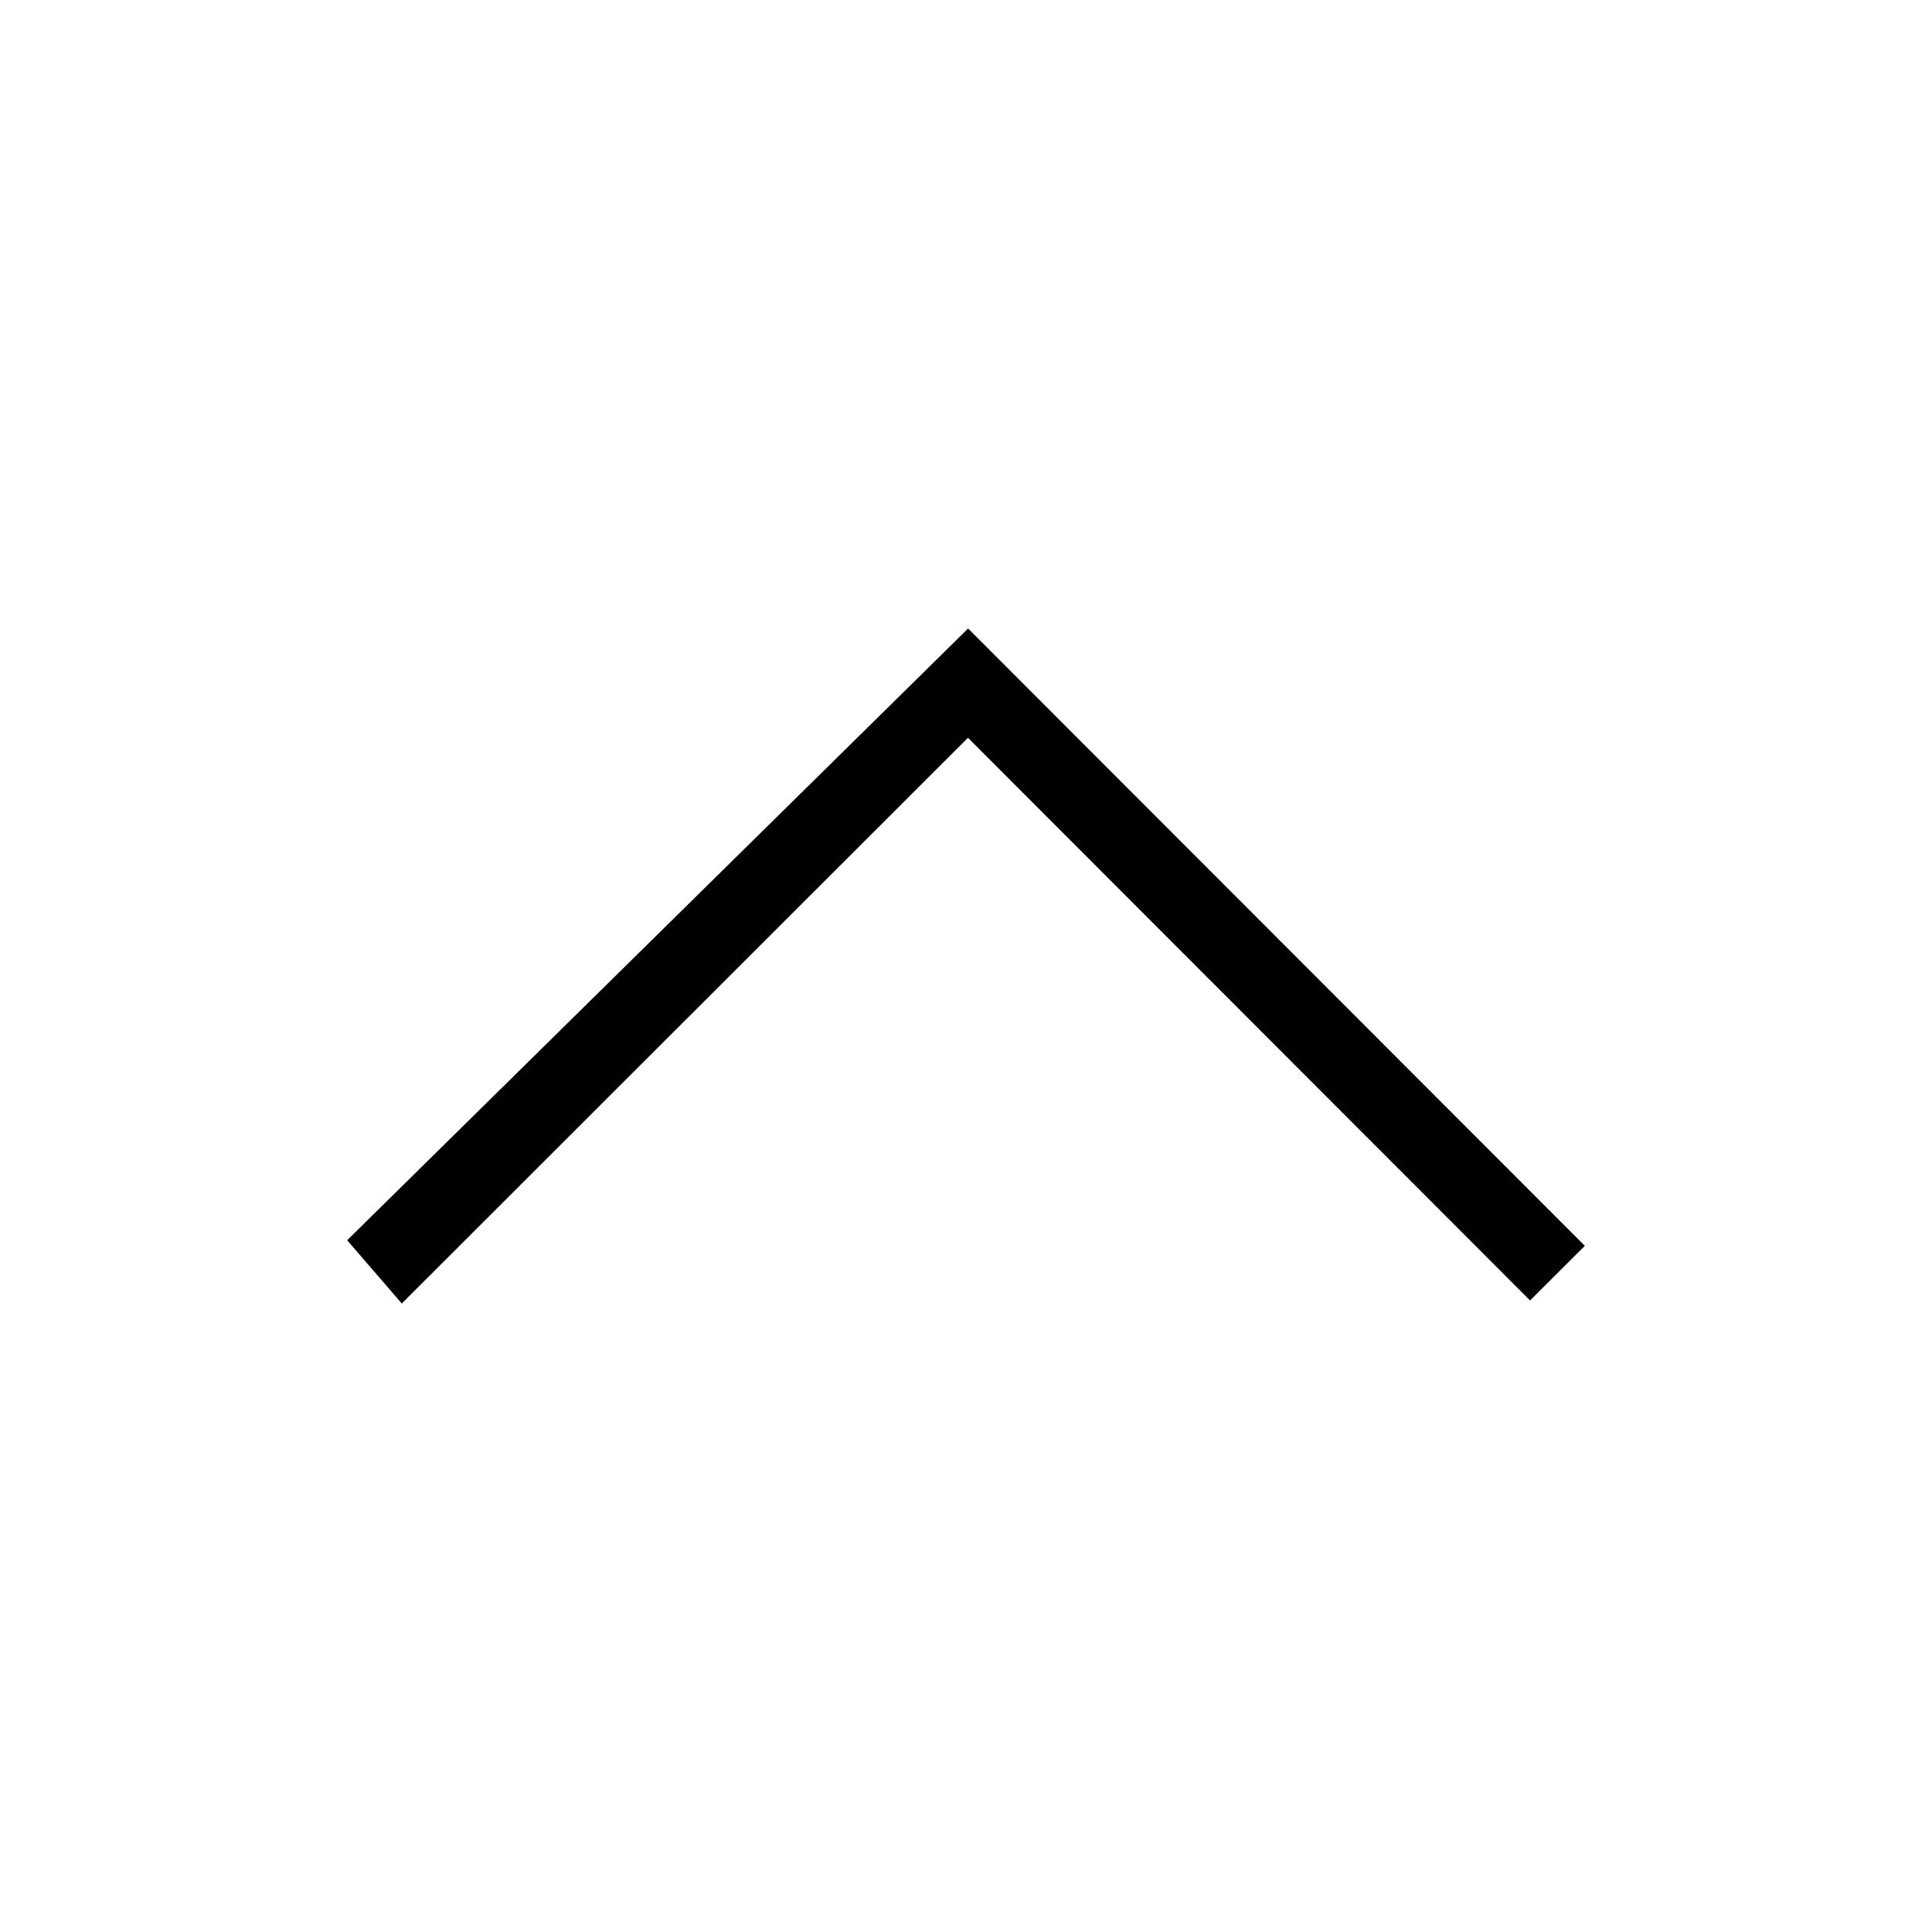 <svg id="圖層_1" data-name="圖層 1" xmlns="http://www.w3.org/2000/svg" viewBox="0 0 128 128"><title>arrow-up</title><polygon points="105 82.54 64.14 41.64 23 82.17 26.62 86.36 64.13 48.88 101.37 86.16 105 82.54" style="fill-rule:evenodd"/></svg>